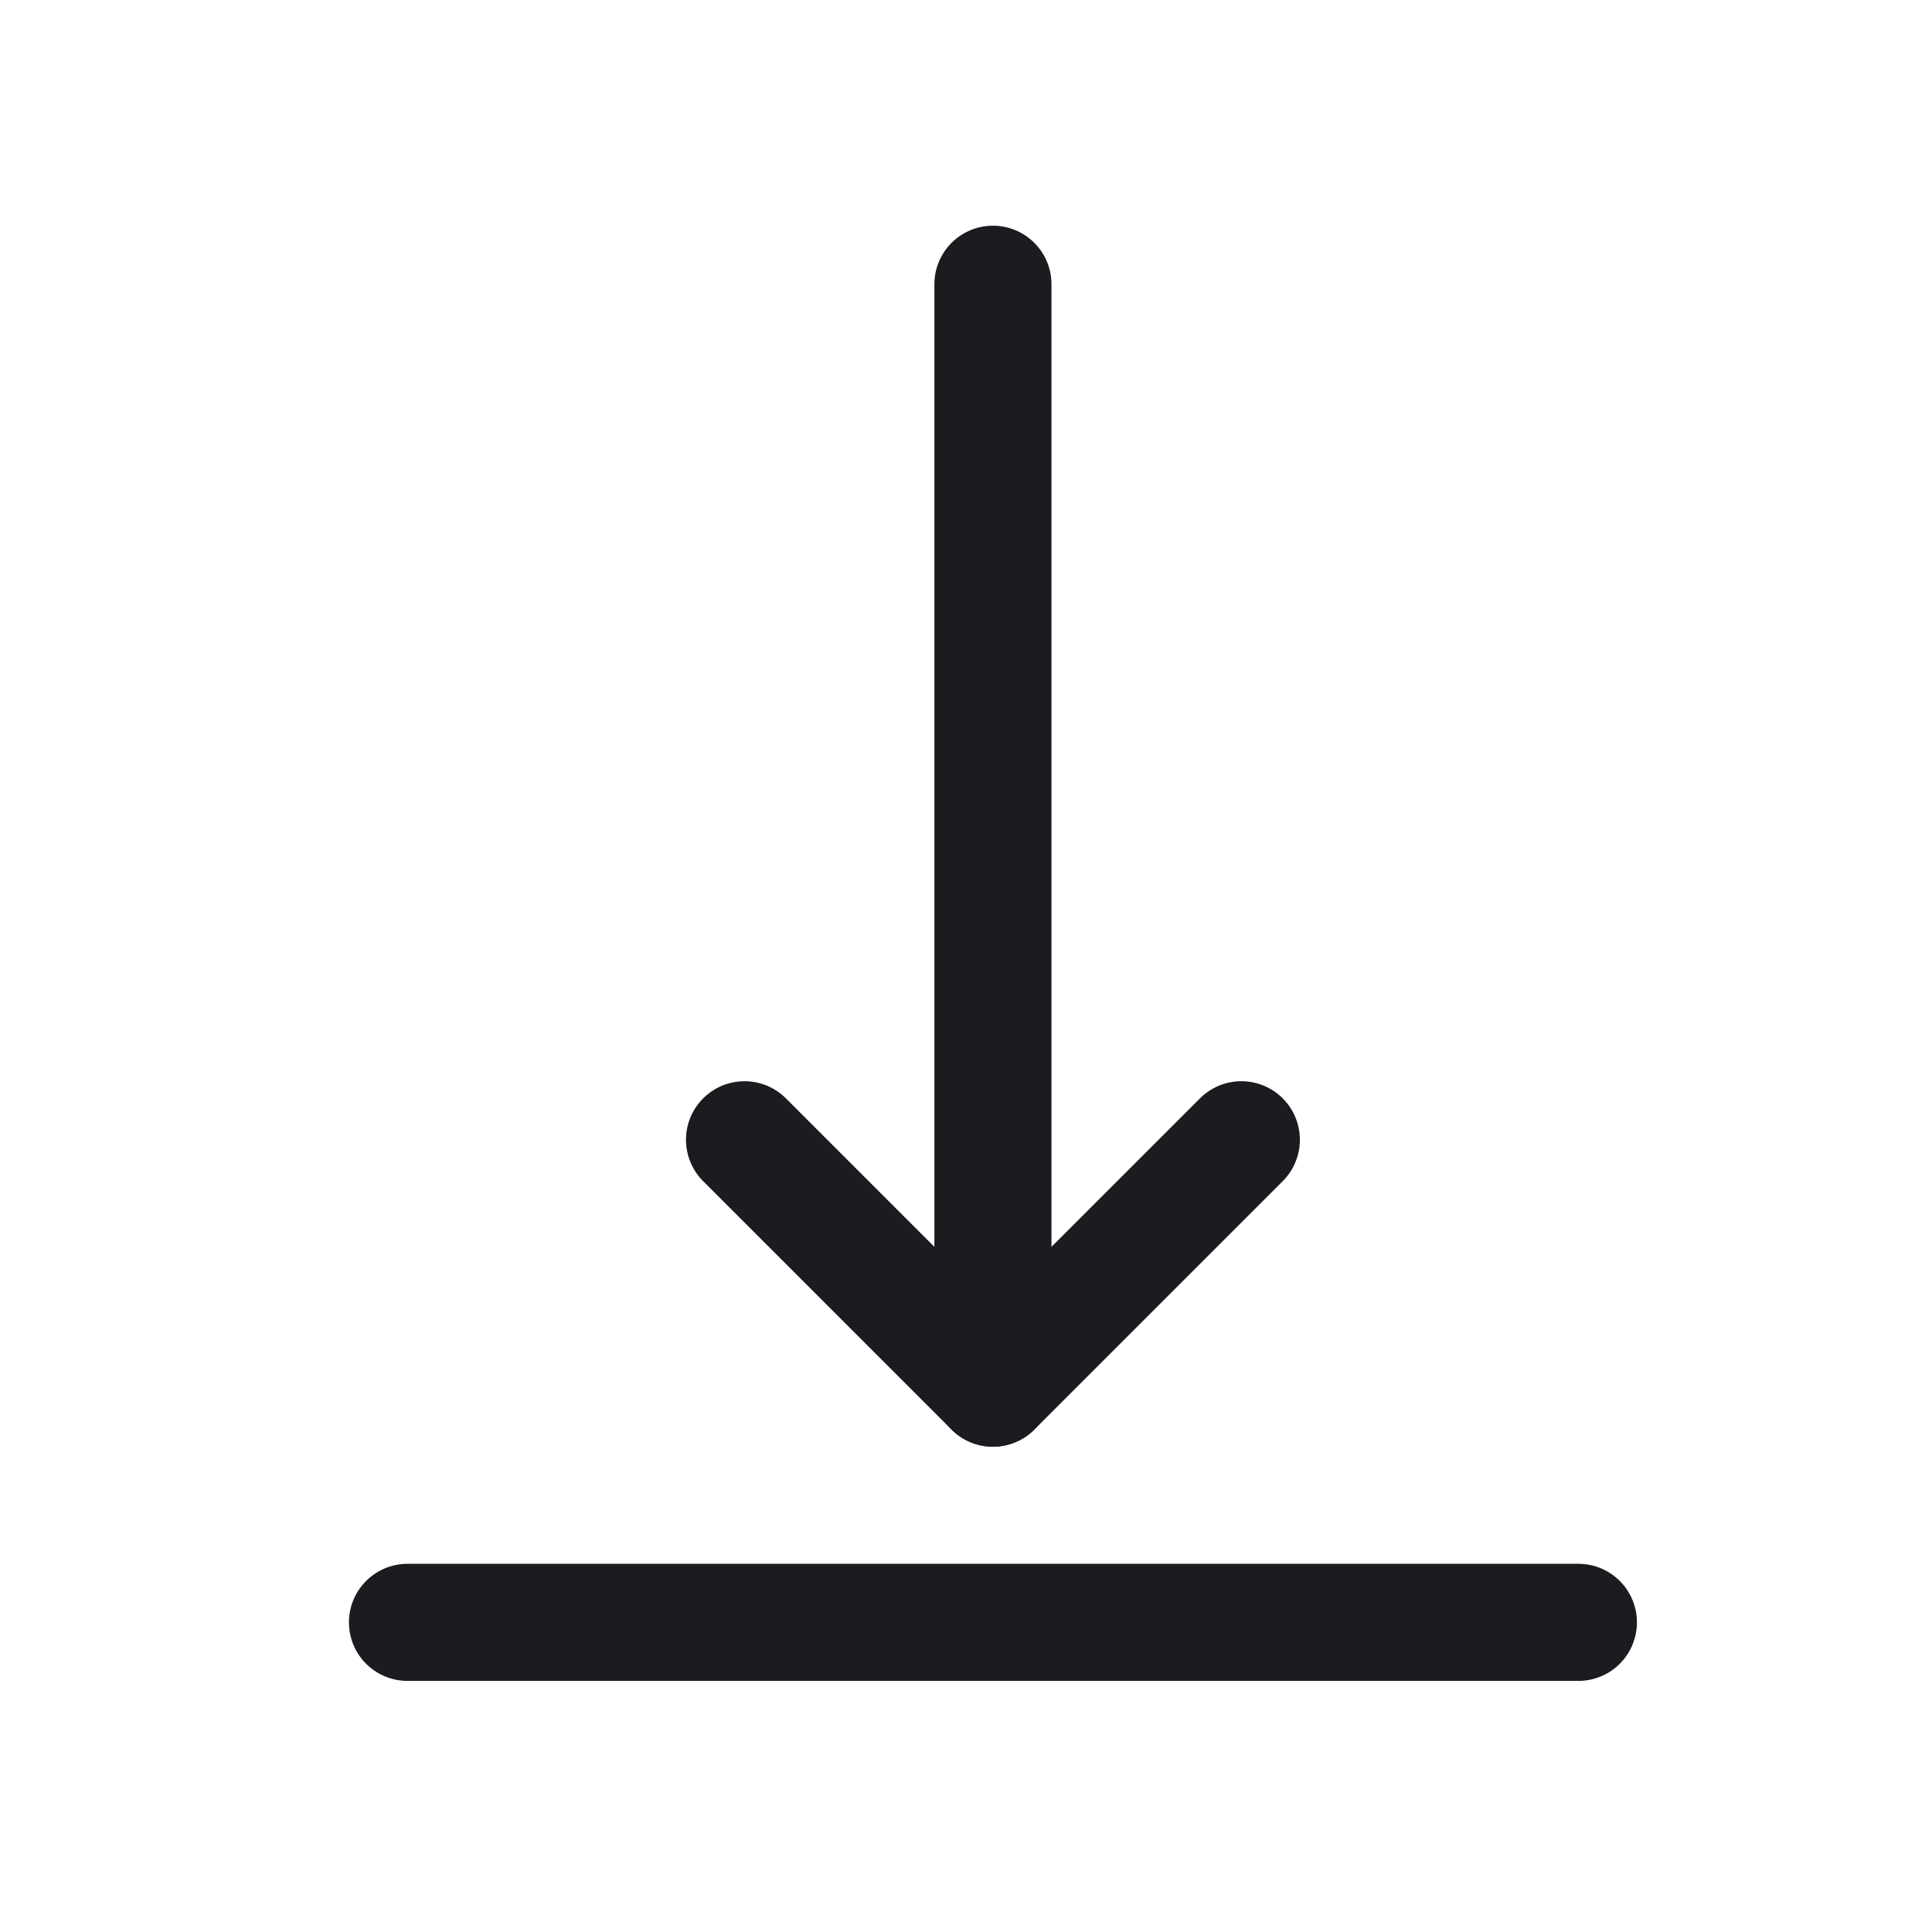<svg width="33" height="33" viewBox="0 0 33 33" fill="none" xmlns="http://www.w3.org/2000/svg">
<path d="M6.96 27.711H26.96" stroke="#1C1B1F" stroke-width="2" stroke-linecap="round" stroke-linejoin="round"/>
<path d="M12.717 19.468L16.96 23.711L21.203 19.468" stroke="#1C1B1F" stroke-width="2" stroke-linecap="round" stroke-linejoin="round"/>
<path d="M16.96 4.855V23.711" stroke="#1C1B1F" stroke-width="2" stroke-linecap="round" stroke-linejoin="round"/>
</svg>
